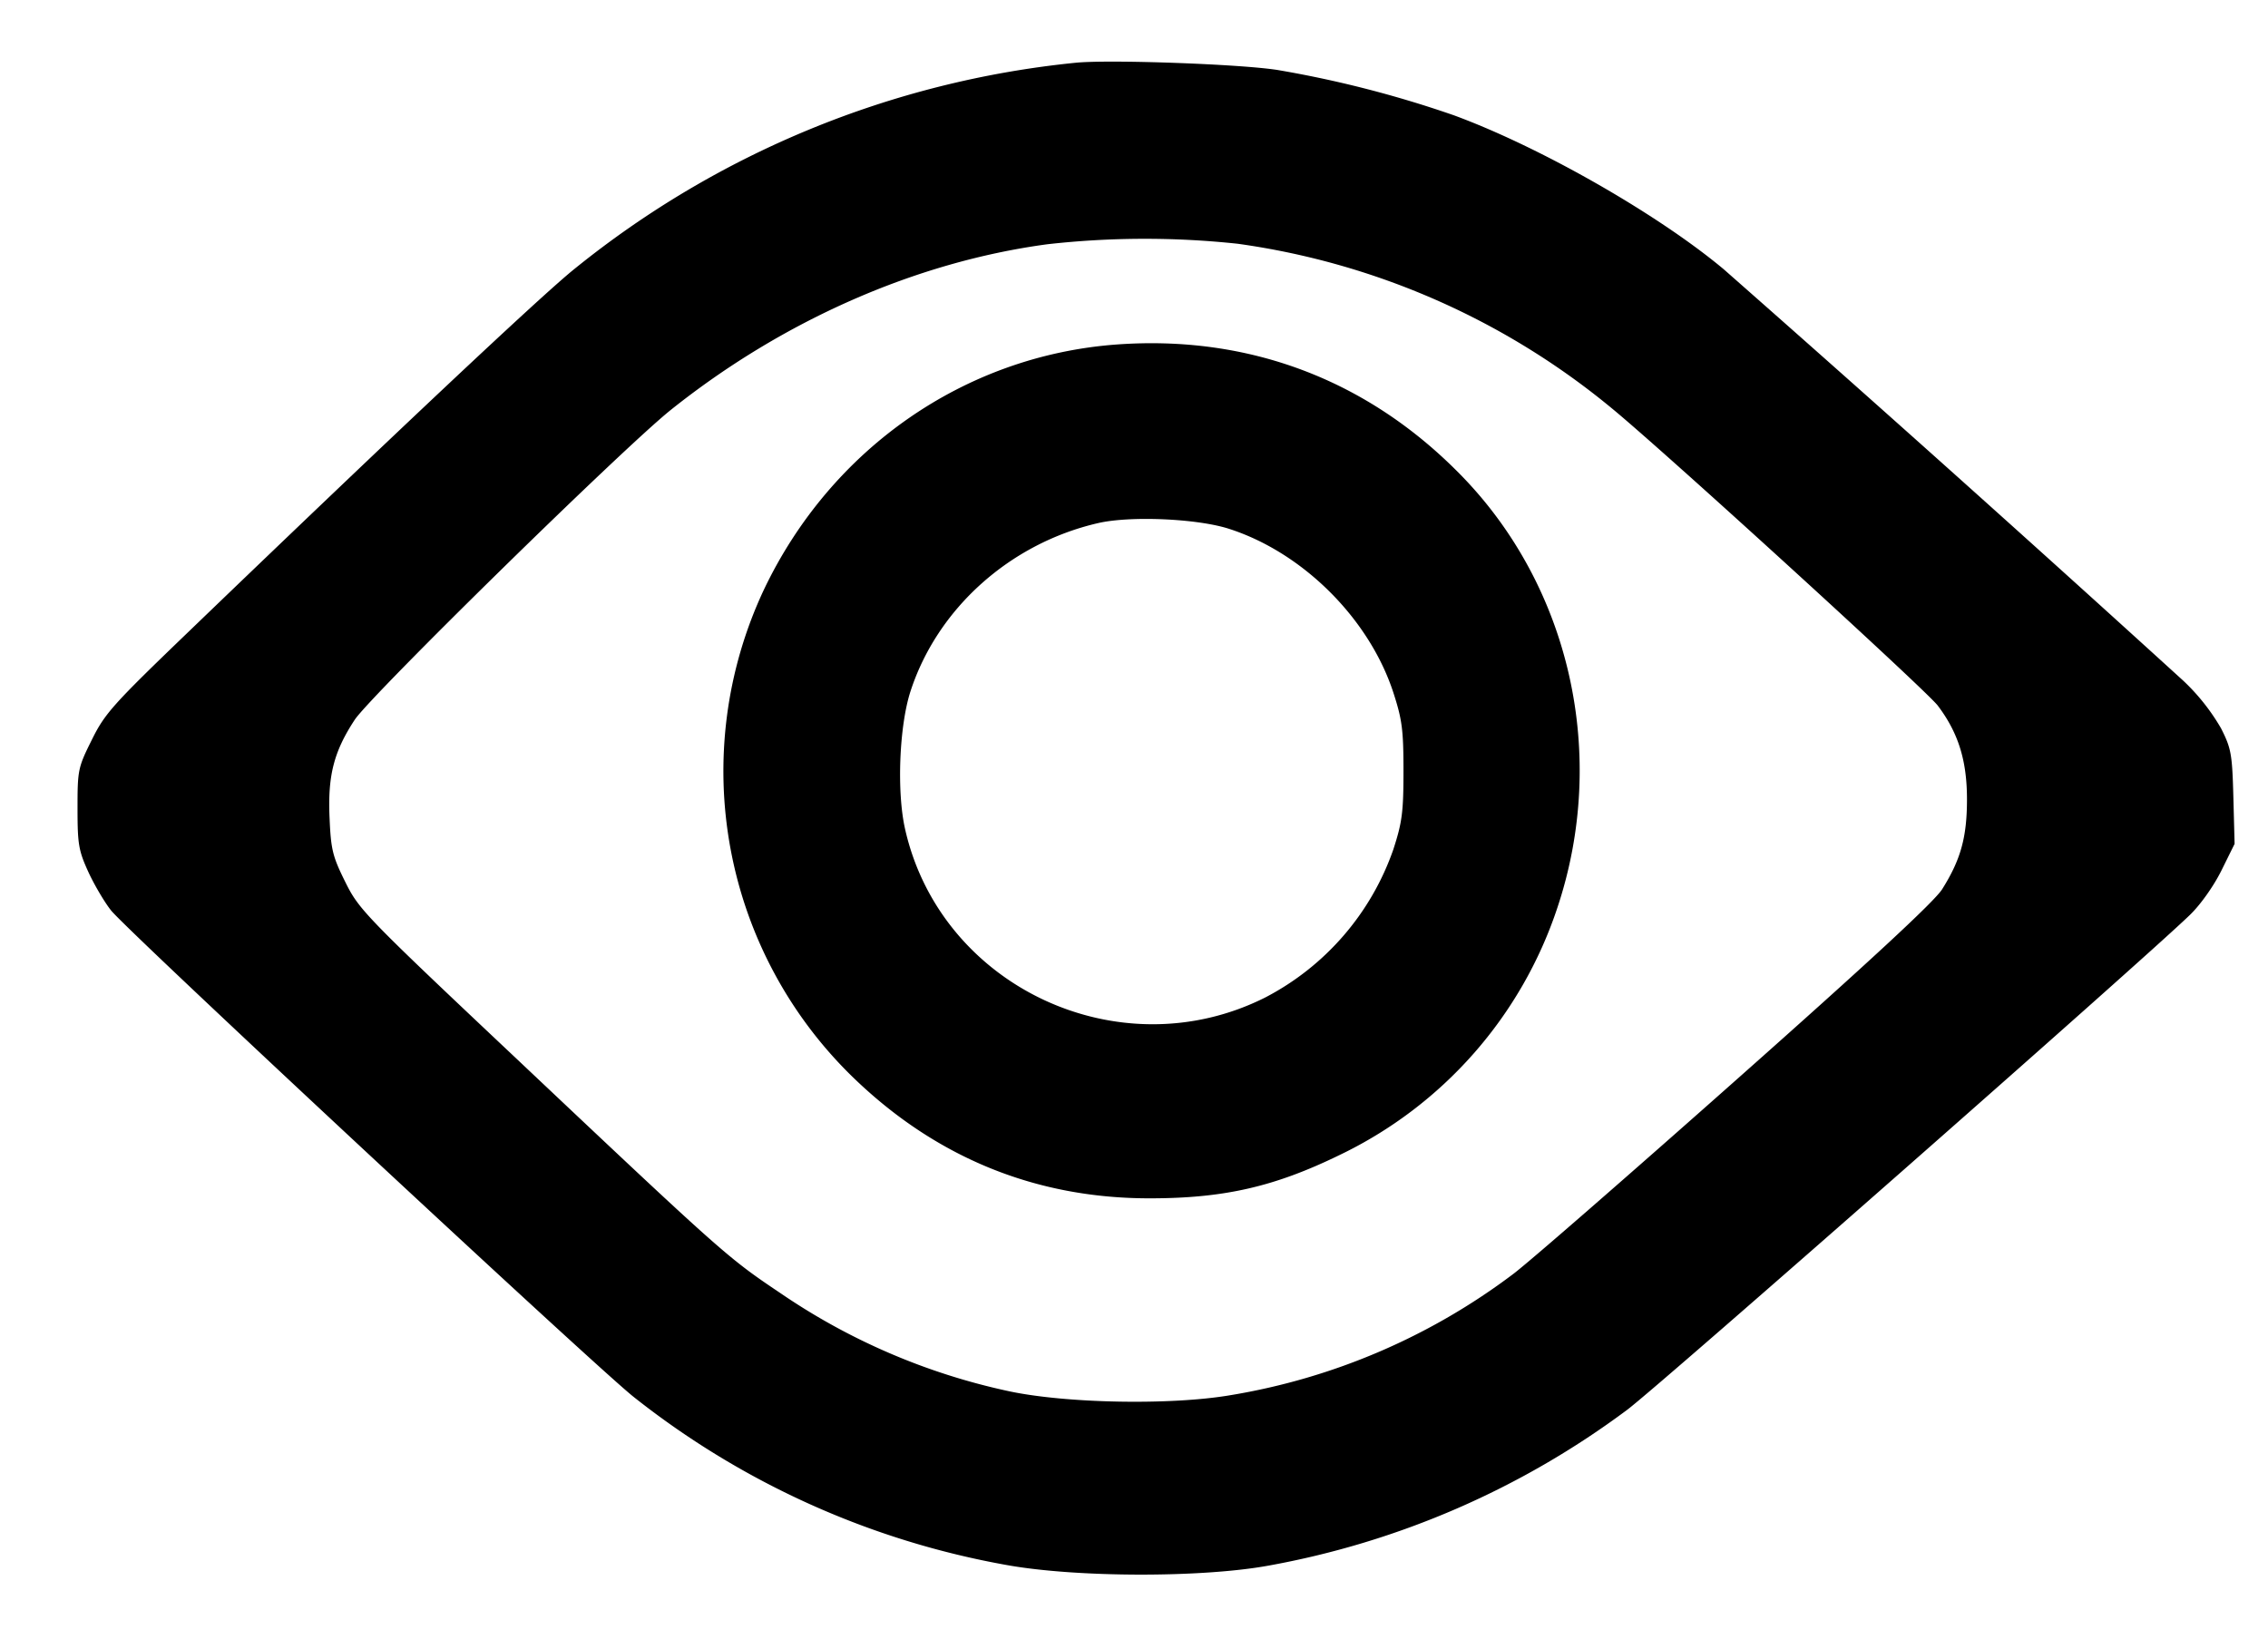 <svg xmlns="http://www.w3.org/2000/svg" viewBox="0 0 22 16">
    <path fill-rule="evenodd" d="M10.432.609A9.184 9.184 0 0 0 5.57 2.611c-.318.255-1.777 1.628-3.745 3.522-.732.704-.809.79-.935 1.046-.134.269-.138.292-.138.666 0 .349.011.409.107.619.059.127.158.294.22.371.162.202 4.669 4.398 5.063 4.714a8.116 8.116 0 0 0 3.63 1.636c.674.12 1.88.123 2.53.005a8.283 8.283 0 0 0 3.483-1.513c.319-.24 4.977-4.337 5.456-4.799.103-.099.23-.278.306-.43l.129-.261-.012-.454c-.011-.417-.021-.472-.119-.666a2.027 2.027 0 0 0-.367-.463 355.126 355.126 0 0 0-4.458-3.992c-.64-.535-1.776-1.184-2.616-1.493a10.647 10.647 0 0 0-1.711-.44c-.369-.058-1.644-.103-1.961-.07m1.575 1.756a7.26 7.26 0 0 1 3.631 1.599c.51.419 3.044 2.731 3.159 2.882.199.264.283.532.283.909 0 .369-.061.587-.242.874-.078.121-.7.698-2 1.851-1.038.921-2.009 1.767-2.158 1.879a6.236 6.236 0 0 1-2.745 1.177c-.58.099-1.6.08-2.155-.04a6.246 6.246 0 0 1-2.214-.953c-.508-.341-.55-.378-2.55-2.266C3.534 8.88 3.482 8.825 3.349 8.556c-.123-.247-.139-.315-.152-.617-.019-.413.041-.647.244-.956.154-.234 2.604-2.637 3.067-3.007 1.085-.866 2.374-1.434 3.649-1.606a8.478 8.478 0 0 1 1.85-.005m-1.172.977c-1.475.107-2.774 1.01-3.426 2.381a4.139 4.139 0 0 0 .884 4.747c.799.766 1.76 1.155 2.851 1.156.726.001 1.217-.111 1.854-.422a4.088 4.088 0 0 0 2.108-2.395c.496-1.482.127-3.123-.948-4.213-.9-.914-2.046-1.346-3.323-1.254m1.082 1.787c.718.229 1.364.871 1.599 1.591.085.262.098.362.098.76s-.013.498-.098.76a2.57 2.57 0 0 1-1.242 1.437c-1.415.712-3.154-.104-3.496-1.64-.08-.361-.055-.991.053-1.327.26-.805.965-1.438 1.821-1.635.311-.072.956-.044 1.265.054"/>
</svg>
